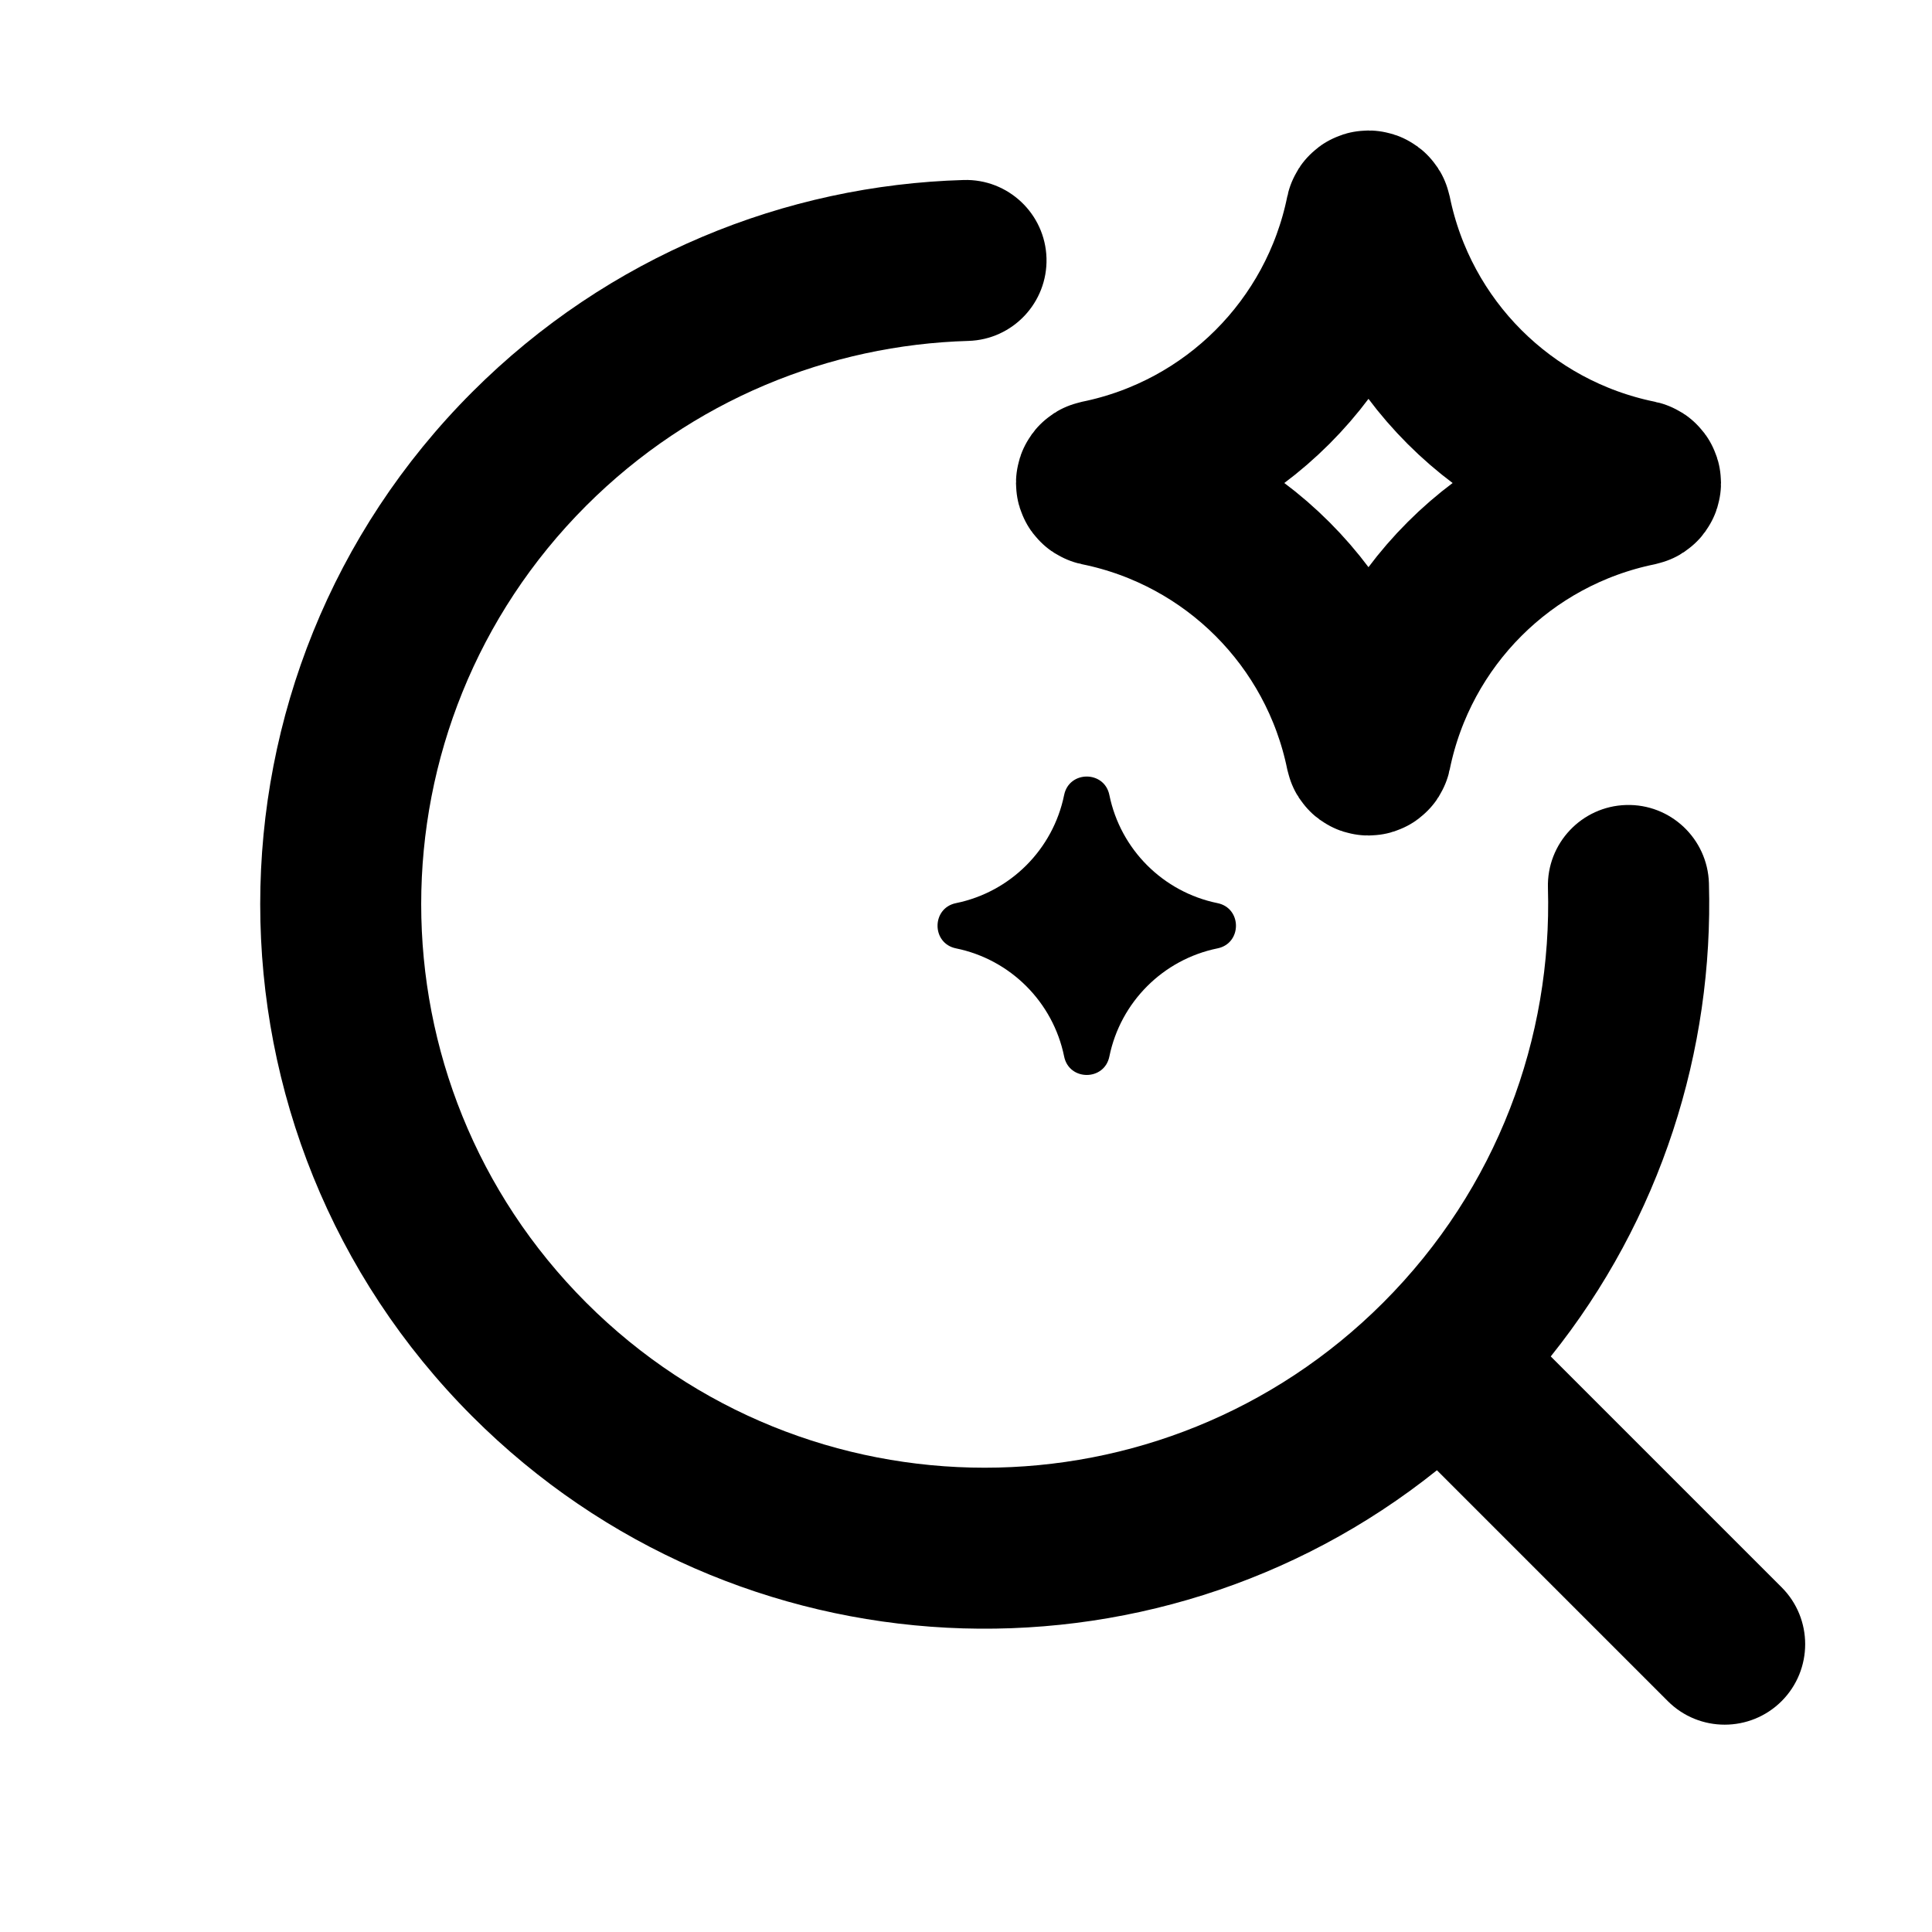 <svg width="24" height="24" viewBox="0 0 24 24" fill="none" xmlns="http://www.w3.org/2000/svg">
  <path
    d="M16.97 2.645C16.977 2.613 17.023 2.613 17.03 2.645C17.372 4.32 18.68 5.628 20.355 5.97C20.387 5.977 20.387 6.023 20.355 6.03C18.68 6.372 17.372 7.681 17.03 9.355C17.023 9.387 16.977 9.387 16.97 9.355C16.628 7.681 15.319 6.372 13.645 6.03C13.613 6.023 13.613 5.977 13.645 5.97C15.319 5.628 16.628 4.32 16.97 2.645Z"
    stroke="currentColor" stroke-width="2" stroke-linecap="round" />
  <path
    d="M13.219 9.876C13.281 9.57 13.719 9.57 13.781 9.876C13.919 10.552 14.448 11.081 15.124 11.219C15.43 11.281 15.43 11.719 15.124 11.781C14.448 11.919 13.919 12.448 13.781 13.124C13.719 13.43 13.281 13.43 13.219 13.124C13.081 12.448 12.552 11.919 11.876 11.781C11.57 11.719 11.57 11.281 11.876 11.219C12.552 11.081 13.081 10.552 13.219 9.876Z"
    fill="currentColor" />
  <path fill-rule="evenodd" clip-rule="evenodd"
    d="M13 3.207C13.015 3.759 12.581 4.219 12.029 4.235C10.305 4.285 8.598 4.967 7.282 6.282C4.549 9.016 4.549 13.448 7.282 16.182C10.016 18.916 14.448 18.916 17.182 16.182C18.601 14.763 19.283 12.889 19.229 11.029C19.213 10.477 19.648 10.016 20.2 10C20.752 9.984 21.212 10.419 21.229 10.971C21.288 13.046 20.634 15.14 19.264 16.85L22.132 19.718C22.522 20.108 22.522 20.741 22.132 21.132C21.741 21.522 21.108 21.522 20.718 21.132L17.85 18.264C14.316 21.095 9.144 20.872 5.868 17.596C2.354 14.081 2.354 8.383 5.868 4.868C7.559 3.178 9.757 2.3 11.971 2.236C12.523 2.22 12.984 2.655 13 3.207Z"
    fill="currentColor" />
</svg>
